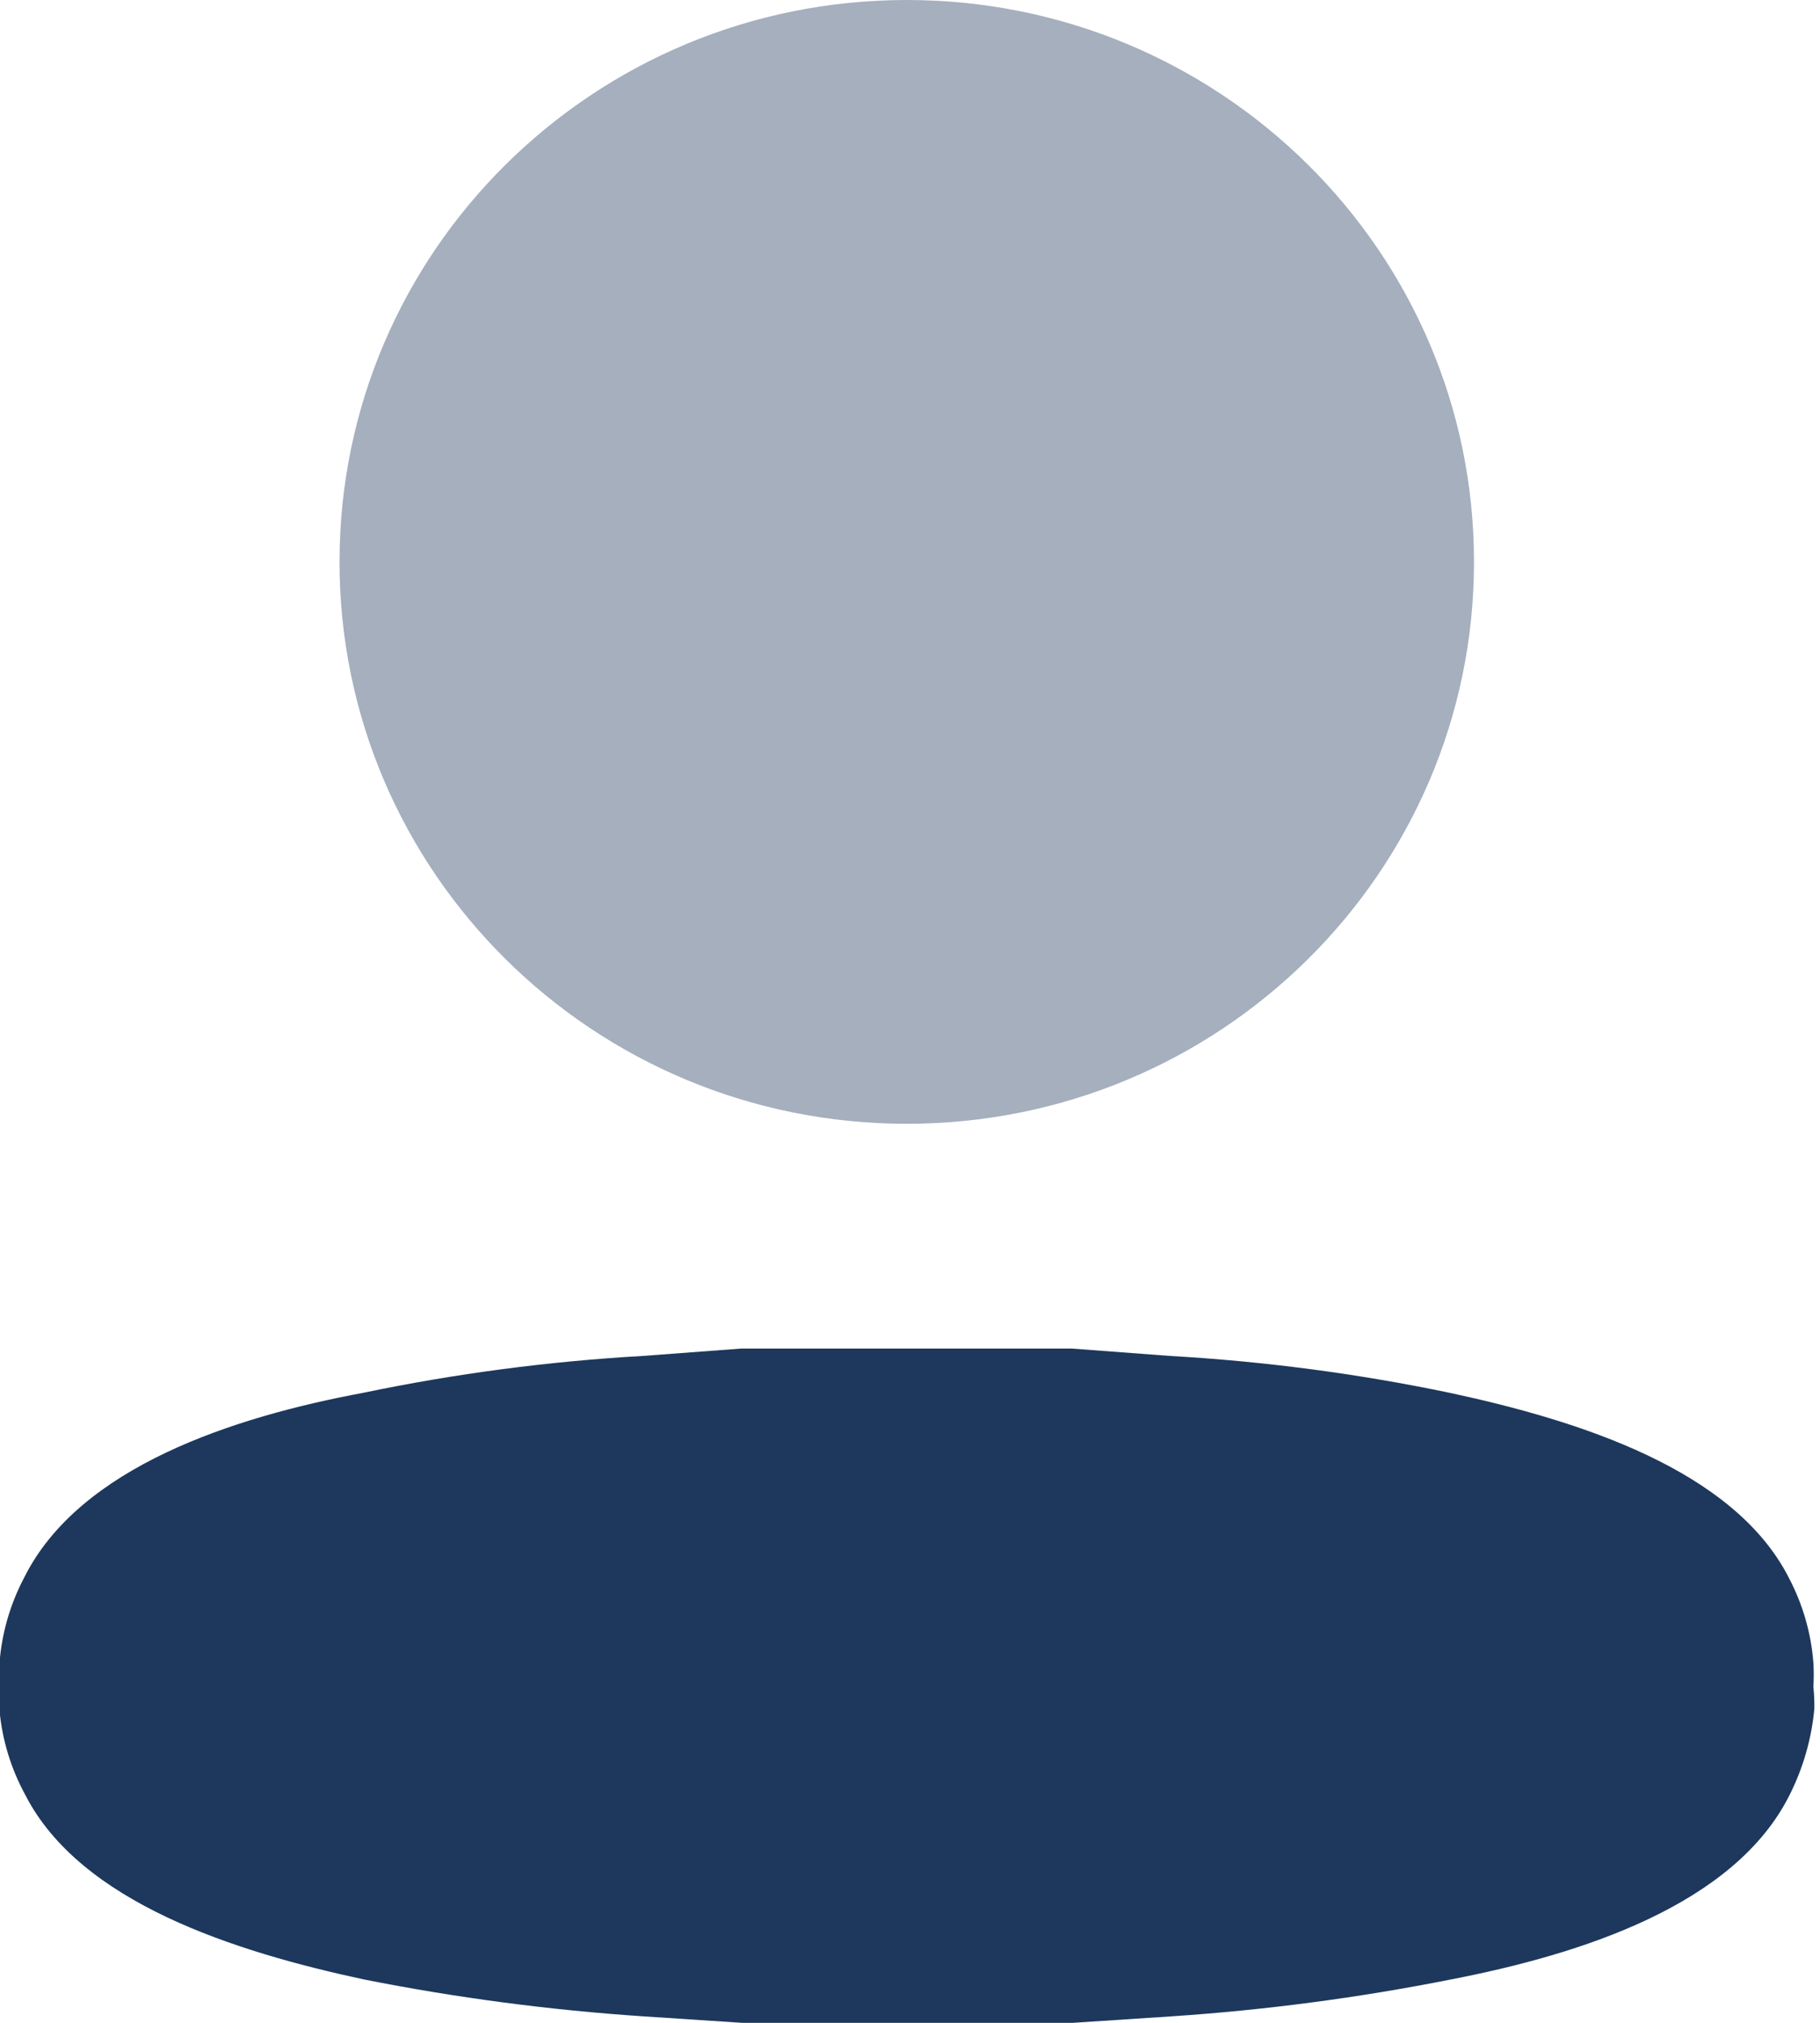 <svg width="36" height="40" viewBox="0 0 36 40" fill="none" xmlns="http://www.w3.org/2000/svg" xmlns:xlink="http://www.w3.org/1999/xlink">
<g opacity="0.4" style="isolation:isolate">
<path d="M17.936,22.222C24.133,22.222 29.156,17.248 29.156,11.111C29.156,4.975 24.133,0 17.936,0C11.739,0 6.716,4.975 6.716,11.111C6.716,17.248 11.739,22.222 17.936,22.222Z" fill="#1D385C"/>
</g>
<path d="M35.869,33.352L35.869,33.352C35.879,33.194 35.879,33.035 35.869,32.877C35.824,32.292 35.659,31.722 35.382,31.196C34.291,29.059 31.233,28.091 28.681,27.543C26.861,27.163 25.011,26.919 23.15,26.813L21.202,26.667L20.326,26.667L19.235,26.667L16.625,26.667L15.534,26.667L14.658,26.667L12.71,26.813C10.849,26.919 8.999,27.163 7.179,27.543C4.627,28.018 1.569,29.005 0.478,31.196C0.201,31.722 0.036,32.292 -0.009,32.877C-0.019,33.035 -0.019,33.194 -0.009,33.352L-0.009,33.352C-0.018,33.51 -0.018,33.668 -0.009,33.827C0.044,34.406 0.216,34.97 0.498,35.489C1.589,37.626 4.647,38.594 7.198,39.142C9.022,39.504 10.87,39.748 12.73,39.872L14.677,40L15.145,40L15.554,40L20.345,40L20.754,40L21.222,40L23.169,39.872C25.029,39.748 26.877,39.504 28.701,39.142C31.252,38.648 34.31,37.68 35.401,35.489C35.669,34.954 35.834,34.379 35.888,33.79C35.891,33.644 35.884,33.497 35.869,33.352Z" fill="#1D385C"/>
</svg>
